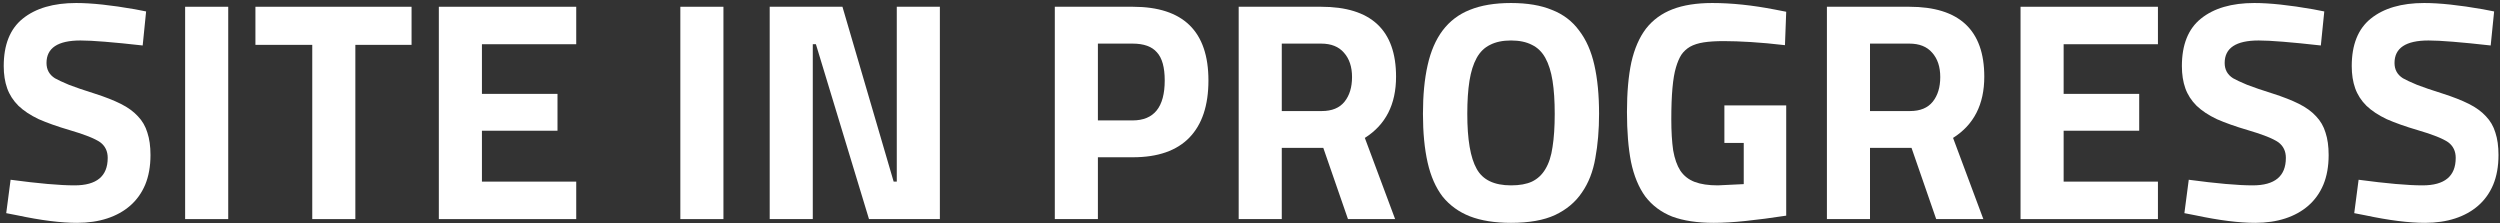 <svg width="639" height="57" viewBox="0 0 639 57" fill="none" xmlns="http://www.w3.org/2000/svg">
<rect x="0" y="0" width="639" height="57" fill="#333333" stroke="none"/>
<path d="M20.587 10.347C14.787 10.347 11.887 12.263 11.887 16.094C11.887 17.797 12.606 19.1 14.042 20.005C14.787 20.43 15.984 20.989 17.634 21.681C19.283 22.319 21.465 23.064 24.178 23.916C26.839 24.767 29.074 25.645 30.883 26.549C32.692 27.454 34.155 28.518 35.272 29.742C36.39 30.912 37.188 32.296 37.667 33.892C38.199 35.488 38.465 37.404 38.465 39.639C38.465 42.512 38.013 45.039 37.108 47.221C36.203 49.349 34.926 51.131 33.277 52.568C31.628 54.005 29.659 55.095 27.371 55.84C25.083 56.585 22.529 56.958 19.709 56.958C15.559 56.958 10.477 56.319 4.465 55.042L1.592 54.483L2.709 45.944C9.839 46.901 15.293 47.38 19.07 47.38C24.711 47.38 27.531 45.039 27.531 40.357C27.531 38.654 26.892 37.324 25.615 36.366C24.232 35.408 21.625 34.371 17.794 33.254C14.707 32.349 12.074 31.418 9.892 30.46C7.764 29.449 6.035 28.305 4.704 27.028C3.374 25.698 2.416 24.208 1.831 22.559C1.246 20.909 0.953 19.02 0.953 16.892C0.953 11.412 2.576 7.368 5.822 4.761C9.121 2.1 13.67 0.77 19.47 0.77C21.438 0.77 23.673 0.903 26.174 1.169C28.675 1.435 31.441 1.834 34.474 2.366L37.347 2.925L36.47 11.624C32.692 11.199 29.473 10.88 26.812 10.667C24.205 10.454 22.13 10.347 20.587 10.347Z" fill="white"/>
<path d="M58.334 56H47.32V1.728H58.334V56Z" fill="white"/>
<path d="M79.814 11.465H65.288V1.728H105.194V11.465H90.828V56H79.814V11.465Z" fill="white"/>
<path d="M147.285 56H112.167V1.728H147.285V11.305H123.181V23.995H142.496V33.413H123.181V46.422H147.285V56Z" fill="white"/>
<path d="M184.911 56H173.897V1.728H184.911V56Z" fill="white"/>
<path d="M207.748 56H196.734V1.728H215.33L228.419 46.422H229.217V1.728H240.232V56H222.114L208.546 11.305H207.748V56Z" fill="white"/>
<path d="M289.562 40.197H280.623V56H269.609V1.728H289.562C302.439 1.728 308.877 8.006 308.877 20.563C308.877 26.948 307.254 31.817 304.008 35.169C300.763 38.521 295.947 40.197 289.562 40.197ZM280.623 11.146V30.779H289.483C294.963 30.779 297.703 27.374 297.703 20.563C297.703 17.211 297.038 14.817 295.708 13.38C294.431 11.89 292.356 11.146 289.483 11.146H280.623Z" fill="white"/>
<path d="M338.237 37.803H327.622V56H316.608V1.728H337.679C350.449 1.728 356.833 7.687 356.833 19.606C356.833 26.682 354.173 31.897 348.852 35.249L356.594 56H344.542L338.237 37.803ZM327.622 28.385H337.838C340.445 28.385 342.387 27.587 343.664 25.991C344.941 24.394 345.58 22.293 345.58 19.685C345.58 17.078 344.888 15.003 343.505 13.46C342.175 11.917 340.233 11.146 337.679 11.146H327.622V28.385Z" fill="white"/>
<path d="M386.214 56.958C382.064 56.958 378.552 56.399 375.679 55.282C372.858 54.164 370.544 52.488 368.735 50.254C366.979 47.965 365.702 45.066 364.904 41.554C364.106 38.042 363.707 33.892 363.707 29.103C363.707 24.314 364.106 20.164 364.904 16.652C365.702 13.088 366.979 10.134 368.735 7.793C370.544 5.399 372.858 3.643 375.679 2.526C378.552 1.355 382.064 0.77 386.214 0.77C390.364 0.77 393.849 1.355 396.669 2.526C399.542 3.643 401.857 5.399 403.613 7.793C405.422 10.134 406.725 13.088 407.524 16.652C408.322 20.164 408.721 24.314 408.721 29.103C408.721 33.2 408.402 36.978 407.763 40.437C407.178 43.842 406.034 46.768 404.331 49.216C402.682 51.663 400.394 53.579 397.467 54.962C394.594 56.293 390.843 56.958 386.214 56.958ZM377.434 43.15C378.977 45.97 381.904 47.38 386.214 47.38C388.395 47.38 390.178 47.061 391.561 46.422C392.998 45.731 394.142 44.667 394.993 43.23C395.898 41.74 396.51 39.851 396.829 37.563C397.201 35.222 397.387 32.402 397.387 29.103C397.387 25.804 397.201 22.984 396.829 20.643C396.456 18.302 395.844 16.36 394.993 14.817C394.142 13.274 392.998 12.156 391.561 11.465C390.125 10.72 388.342 10.347 386.214 10.347C384.085 10.347 382.303 10.72 380.866 11.465C379.43 12.156 378.286 13.274 377.434 14.817C376.583 16.36 375.971 18.302 375.599 20.643C375.226 22.984 375.04 25.804 375.04 29.103C375.04 35.648 375.838 40.33 377.434 43.15Z" fill="white"/>
<path d="M445.701 36.526H440.753V26.948H456.556V55.122C452.725 55.707 449.266 56.16 446.18 56.479C443.147 56.798 440.434 56.958 438.039 56.958C433.836 56.958 430.298 56.426 427.424 55.361C424.604 54.244 422.316 52.541 420.56 50.254C418.858 47.912 417.634 44.959 416.889 41.394C416.197 37.829 415.852 33.573 415.852 28.624C415.852 23.676 416.224 19.446 416.969 15.934C417.767 12.422 419.017 9.549 420.72 7.314C422.476 5.08 424.737 3.43 427.504 2.366C430.271 1.302 433.65 0.77 437.64 0.77C442.589 0.77 447.936 1.329 453.683 2.446L456.556 3.005L456.237 11.545C453.044 11.172 450.144 10.906 447.537 10.746C444.93 10.587 442.615 10.507 440.593 10.507C438.571 10.507 436.869 10.613 435.485 10.826C434.102 11.039 432.931 11.412 431.974 11.944C431.069 12.476 430.324 13.167 429.739 14.019C429.207 14.87 428.755 15.934 428.382 17.211C427.584 19.818 427.185 24.235 427.185 30.46C427.185 33.599 427.344 36.26 427.664 38.441C428.036 40.57 428.648 42.299 429.499 43.629C430.404 44.959 431.628 45.917 433.171 46.502C434.714 47.088 436.683 47.38 439.077 47.38L445.701 47.061V36.526Z" fill="white"/>
<path d="M488.587 37.803H477.972V56H466.958V1.728H488.028C500.798 1.728 507.183 7.687 507.183 19.606C507.183 26.682 504.523 31.897 499.202 35.249L506.944 56H494.892L488.587 37.803ZM477.972 28.385H488.188C490.795 28.385 492.737 27.587 494.014 25.991C495.291 24.394 495.929 22.293 495.929 19.685C495.929 17.078 495.238 15.003 493.854 13.46C492.524 11.917 490.582 11.146 488.028 11.146H477.972V28.385Z" fill="white"/>
<path d="M551.568 56H516.451V1.728H551.568V11.305H527.465V23.995H546.779V33.413H527.465V46.422H551.568V56Z" fill="white"/>
<path d="M577.324 10.347C571.524 10.347 568.625 12.263 568.625 16.094C568.625 17.797 569.343 19.1 570.78 20.005C571.525 20.43 572.722 20.989 574.371 21.681C576.021 22.319 578.202 23.064 580.916 23.916C583.576 24.767 585.811 25.645 587.62 26.549C589.429 27.454 590.892 28.518 592.01 29.742C593.127 30.912 593.925 32.296 594.404 33.892C594.936 35.488 595.202 37.404 595.202 39.639C595.202 42.512 594.75 45.039 593.845 47.221C592.941 49.349 591.664 51.131 590.014 52.568C588.365 54.005 586.396 55.095 584.108 55.84C581.82 56.585 579.266 56.958 576.446 56.958C572.296 56.958 567.215 56.319 561.202 55.042L558.329 54.483L559.446 45.944C566.576 46.901 572.03 47.38 575.808 47.38C581.448 47.38 584.268 45.039 584.268 40.357C584.268 38.654 583.629 37.324 582.352 36.366C580.969 35.408 578.362 34.371 574.531 33.254C571.445 32.349 568.811 31.418 566.629 30.46C564.501 29.449 562.772 28.305 561.442 27.028C560.111 25.698 559.154 24.208 558.568 22.559C557.983 20.909 557.69 19.02 557.69 16.892C557.69 11.412 559.313 7.368 562.559 4.761C565.858 2.1 570.407 0.77 576.207 0.77C578.175 0.77 580.41 0.903 582.911 1.169C585.412 1.435 588.179 1.834 591.212 2.366L594.085 2.925L593.207 11.624C589.429 11.199 586.21 10.88 583.55 10.667C580.942 10.454 578.867 10.347 577.324 10.347Z" fill="white"/>
<path d="M620.738 10.347C614.938 10.347 612.038 12.263 612.038 16.094C612.038 17.797 612.756 19.1 614.193 20.005C614.938 20.43 616.135 20.989 617.785 21.681C619.434 22.319 621.616 23.064 624.329 23.916C626.99 24.767 629.224 25.645 631.034 26.549C632.843 27.454 634.306 28.518 635.423 29.742C636.541 30.912 637.339 32.296 637.818 33.892C638.35 35.488 638.616 37.404 638.616 39.639C638.616 42.512 638.163 45.039 637.259 47.221C636.354 49.349 635.077 51.131 633.428 52.568C631.778 54.005 629.81 55.095 627.522 55.84C625.234 56.585 622.68 56.958 619.86 56.958C615.71 56.958 610.628 56.319 604.616 55.042L601.742 54.483L602.86 45.944C609.99 46.901 615.443 47.38 619.221 47.38C624.861 47.38 627.681 45.039 627.681 40.357C627.681 38.654 627.043 37.324 625.766 36.366C624.382 35.408 621.775 34.371 617.944 33.254C614.858 32.349 612.224 31.418 610.043 30.46C607.915 29.449 606.185 28.305 604.855 27.028C603.525 25.698 602.567 24.208 601.982 22.559C601.397 20.909 601.104 19.02 601.104 16.892C601.104 11.412 602.727 7.368 605.972 4.761C609.271 2.1 613.821 0.77 619.62 0.77C621.589 0.77 623.824 0.903 626.325 1.169C628.825 1.435 631.592 1.834 634.625 2.366L637.498 2.925L636.62 11.624C632.843 11.199 629.623 10.88 626.963 10.667C624.356 10.454 622.281 10.347 620.738 10.347Z" fill="white"/>
</svg>
